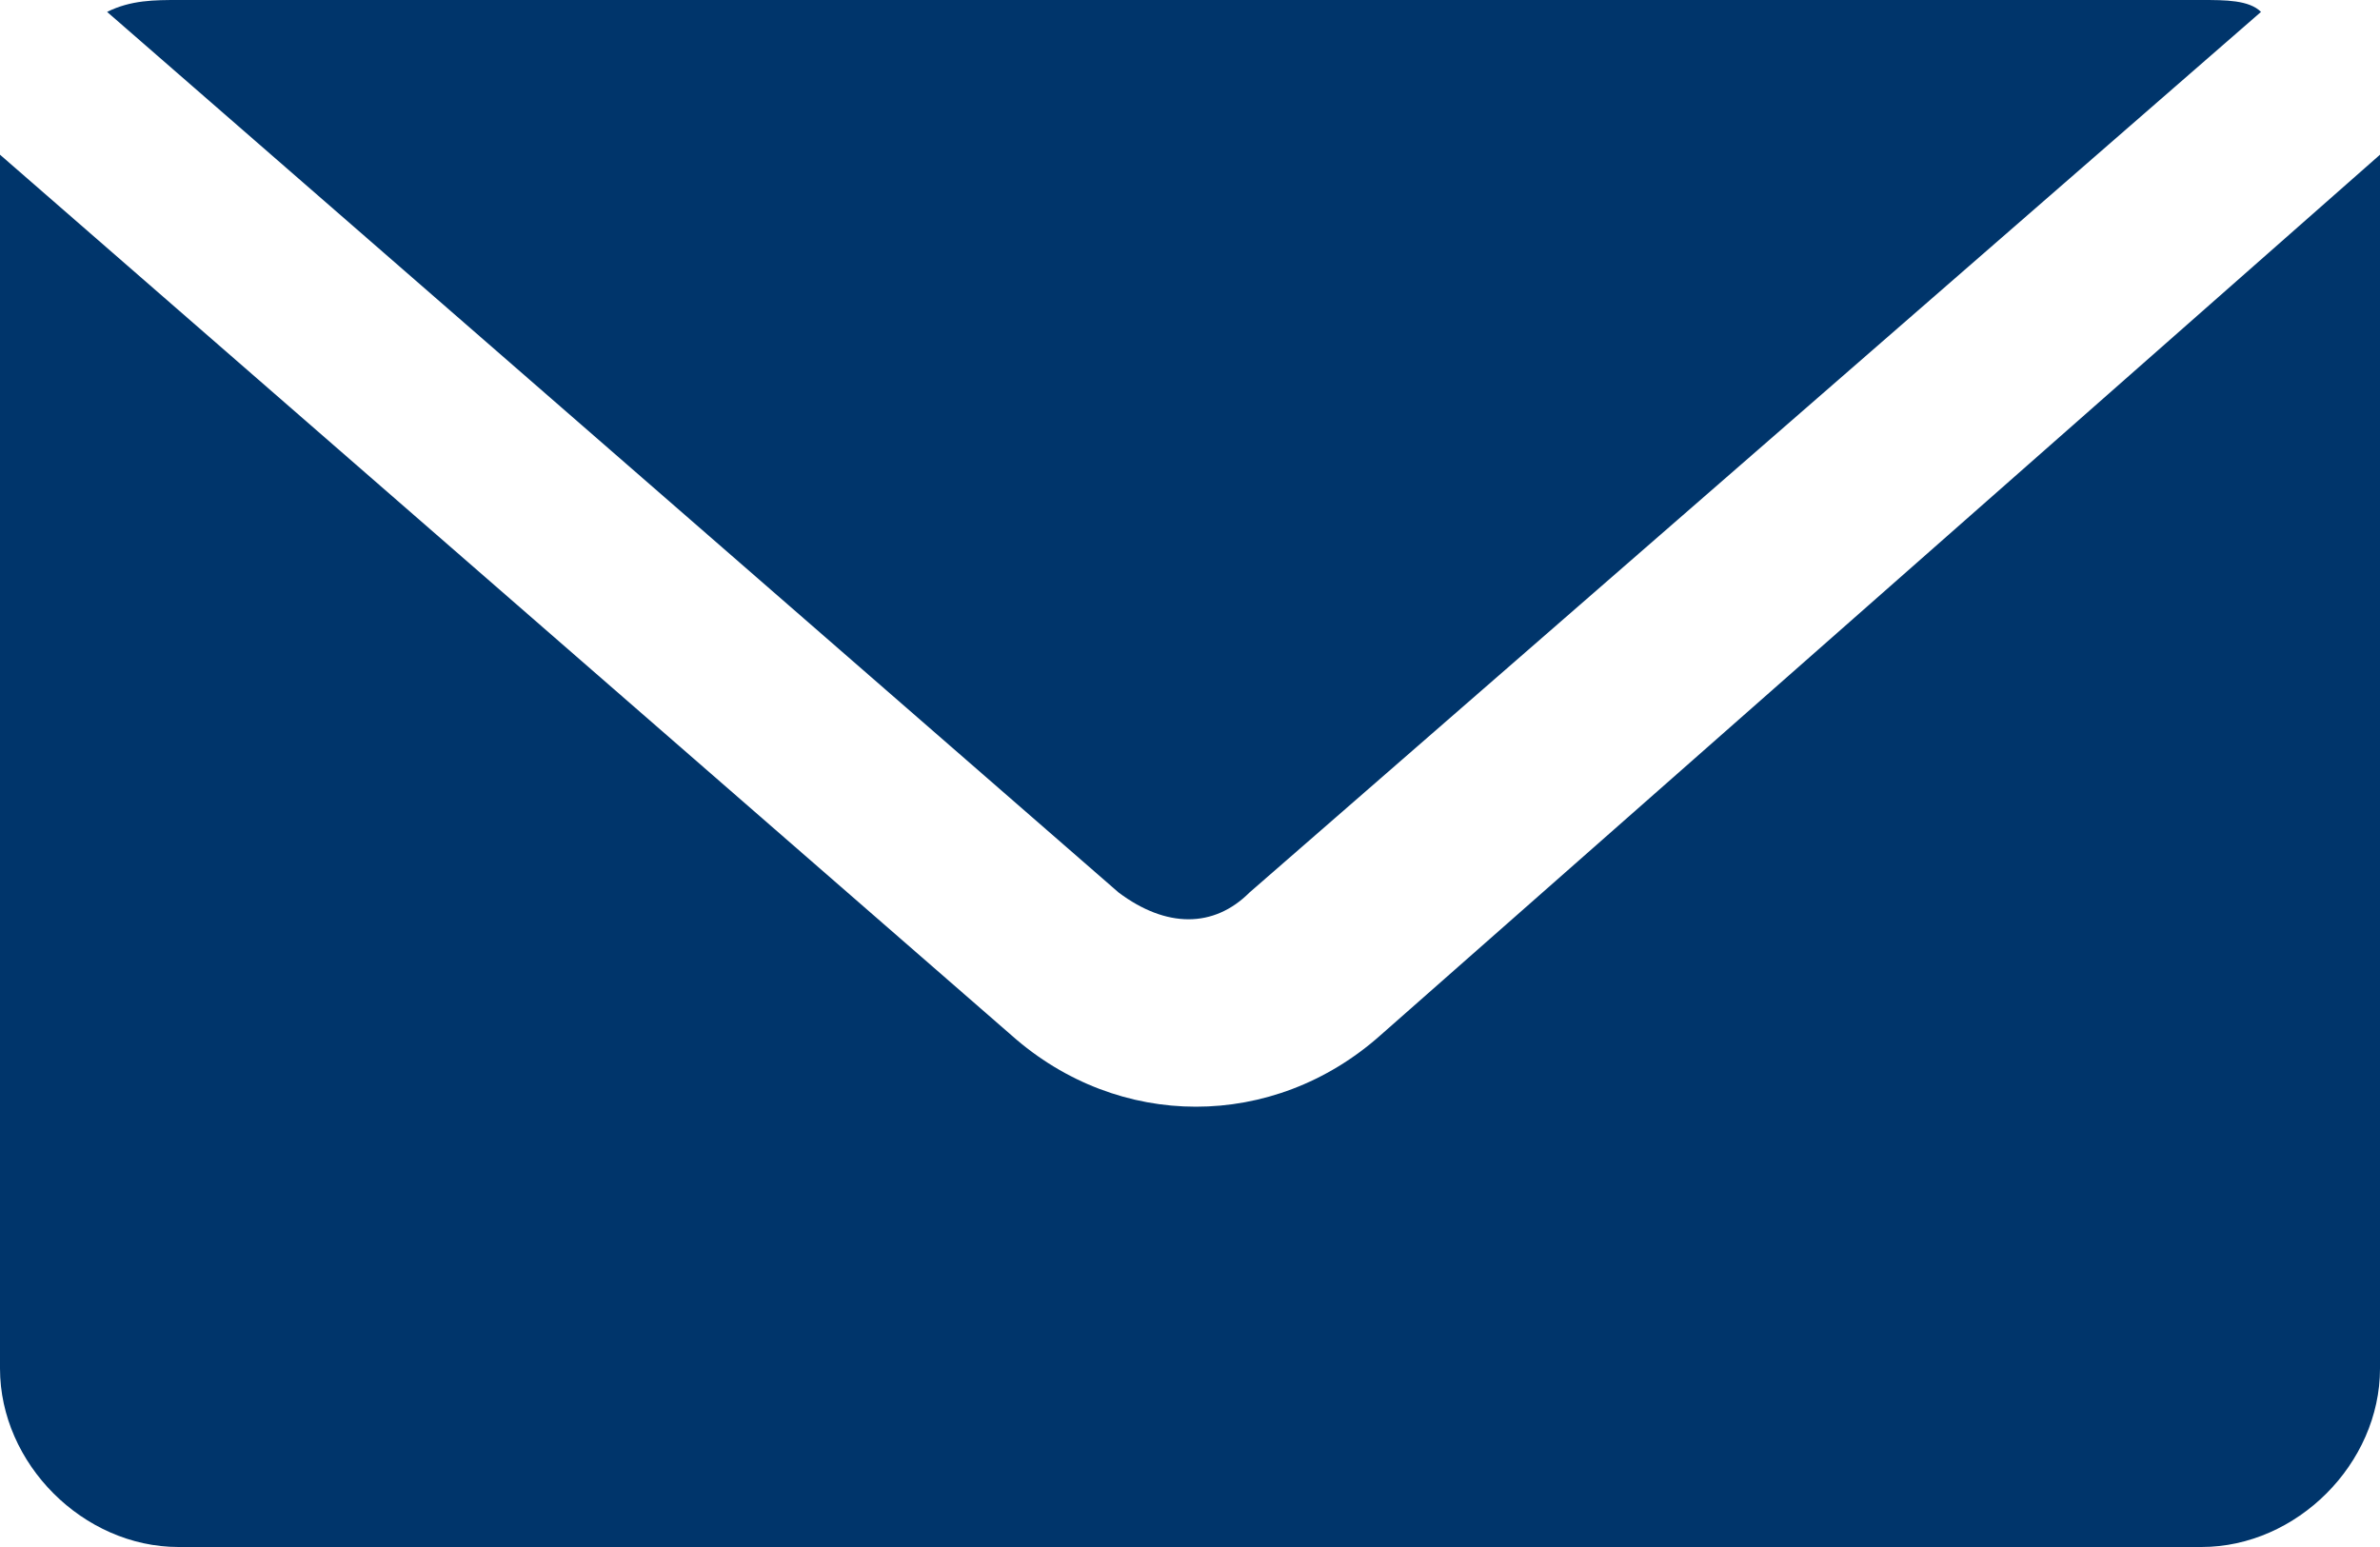 <svg version="1.1" xmlns="http://www.w3.org/2000/svg" xmlns:xlink="http://www.w3.org/1999/xlink" x="0px" y="0px"
	 viewBox="0 0 20 13" enable-background="new 0 0 20 13" xml:space="preserve">
<path fill="#00356B" d="M1.5,0C1.3,0,1.1,0,0.9,0.1l8.5,7.4c0.4,0.3,0.8,0.3,1.1,0L19,0.1C18.9,0,18.7,0,18.5,0
	H1.5z M0,1.3c0,0.1,0,0.1,0,0.2v10C0,12.3,0.7,13,1.5,13h17c0.8,0,1.5-0.7,1.5-1.5v-10c0-0.1,0-0.1,0-0.2l-8.4,7.4
	c-0.9,0.8-2.2,0.8-3.1,0L0,1.3z"/>
</svg>

